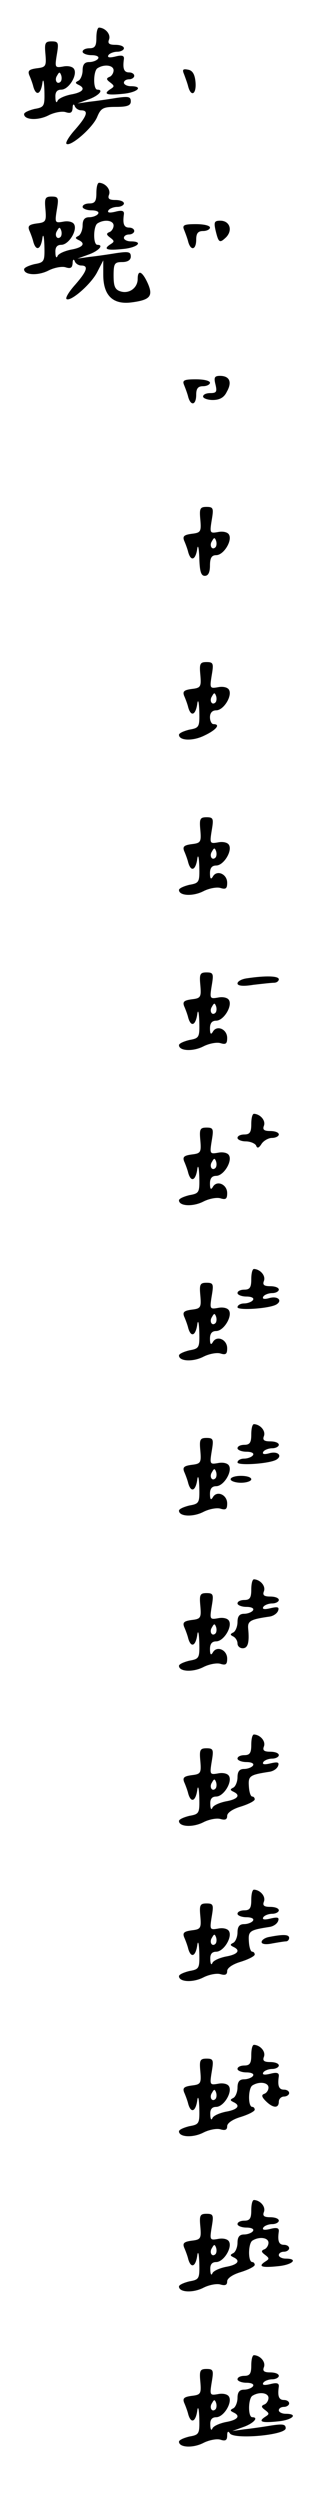 <?xml version="1.0" standalone="no"?>
<!DOCTYPE svg PUBLIC "-//W3C//DTD SVG 20010904//EN"
 "http://www.w3.org/TR/2001/REC-SVG-20010904/DTD/svg10.dtd">
<svg version="1.0" xmlns="http://www.w3.org/2000/svg"
 width="95pt" height="725pt" viewBox="0 0 95 725"
 preserveAspectRatio="xMidYMid meet">
<g transform="translate(0,725) scale(0.1,-0.1)"
fill="#000000" stroke="none">
<path d="M280 7140 c0 -23 -4 -30 -20 -30 -11 0 -20 -4 -20 -10 0 -5 12 -10
26 -10 14 0 23 -4 19 -10 -3 -5 -15 -10 -26 -10 -13 0 -19 -7 -19 -24 0 -13
-6 -27 -12 -30 -10 -5 -10 -7 0 -12 22 -10 13 -22 -22 -28 -19 -4 -37 -12 -39
-19 -3 -7 -6 -2 -6 11 -1 15 5 22 17 22 22 0 48 43 37 60 -4 7 -18 10 -32 7
-23 -4 -24 -3 -18 34 6 35 5 39 -15 39 -19 0 -21 -5 -18 -37 3 -35 1 -38 -25
-41 -22 -3 -27 -7 -22 -20 4 -9 10 -25 12 -34 8 -27 21 -22 26 10 2 16 5 9 6
-21 1 -45 0 -48 -29 -53 -16 -4 -30 -10 -30 -15 0 -17 40 -19 70 -4 17 9 40
13 50 10 15 -5 20 -2 21 12 0 10 3 13 6 6 2 -7 11 -13 19 -13 22 0 17 -16 -17
-55 -18 -20 -29 -38 -26 -42 11 -10 75 45 89 77 11 27 18 30 55 30 33 0 43 4
43 16 0 14 -7 15 -42 10 -24 -4 -59 -9 -78 -11 l-35 -5 33 12 c28 10 45 28 25
28 -13 0 -12 54 0 62 20 13 47 9 47 -6 0 -8 -6 -17 -12 -19 -10 -4 -9 -8 2
-16 13 -10 13 -12 0 -20 -21 -14 -10 -18 38 -13 42 4 60 22 22 22 -11 0 -20 5
-20 10 0 6 7 10 15 10 8 0 15 5 15 10 0 6 -7 10 -15 10 -15 0 -19 11 -15 39 1
10 -6 12 -25 7 -17 -4 -24 -3 -20 4 3 5 15 10 26 10 10 0 19 5 19 10 0 6 -11
10 -25 10 -18 0 -23 4 -18 16 5 15 -11 33 -29 34 -5 0 -8 -13 -8 -30z m-104
-127 c-10 -10 -19 5 -10 18 6 11 8 11 12 0 2 -7 1 -15 -2 -18z"/>
<path d="M535 7034 c4 -11 10 -27 12 -36 9 -31 24 -20 21 14 -2 23 -9 34 -22
36 -15 3 -17 0 -11 -14z"/>
<path d="M280 6690 c0 -23 -4 -30 -20 -30 -11 0 -20 -4 -20 -10 0 -5 12 -10
26 -10 14 0 23 -4 19 -10 -3 -5 -15 -10 -26 -10 -13 0 -19 -7 -19 -24 0 -13
-6 -27 -12 -30 -10 -5 -10 -7 0 -12 22 -10 13 -22 -22 -28 -19 -4 -37 -12 -39
-19 -3 -7 -6 -2 -6 11 -1 15 5 22 17 22 22 0 48 43 37 60 -4 7 -18 10 -32 7
-23 -4 -24 -3 -18 34 6 35 5 39 -15 39 -19 0 -21 -5 -18 -37 3 -35 1 -38 -25
-41 -22 -3 -27 -7 -22 -20 4 -9 10 -25 12 -34 8 -27 21 -22 26 10 2 16 5 9 6
-21 1 -45 0 -48 -29 -53 -16 -4 -30 -10 -30 -15 0 -17 40 -19 70 -4 17 9 40
13 50 10 15 -5 20 -2 21 12 0 10 3 13 6 6 2 -7 11 -13 19 -13 22 0 17 -16 -17
-55 -18 -20 -29 -38 -26 -42 11 -10 73 44 90 79 l17 33 0 -42 c0 -60 28 -87
82 -80 54 7 64 18 47 56 -16 35 -29 40 -29 12 0 -26 -25 -44 -50 -36 -16 5
-20 15 -20 46 0 35 3 39 25 39 16 0 25 6 25 16 0 14 -7 15 -42 10 -24 -4 -59
-9 -78 -11 l-35 -5 33 12 c28 10 45 28 25 28 -13 0 -12 54 0 62 20 13 47 9 47
-6 0 -8 -6 -17 -12 -19 -10 -4 -9 -8 2 -16 13 -10 13 -12 0 -20 -21 -14 -10
-18 38 -13 42 4 60 22 22 22 -11 0 -20 5 -20 10 0 6 7 10 15 10 8 0 15 5 15
10 0 6 -7 10 -15 10 -15 0 -19 11 -15 39 1 10 -6 12 -25 7 -17 -4 -24 -3 -20
4 3 5 15 10 26 10 10 0 19 5 19 10 0 6 -11 10 -25 10 -18 0 -23 4 -18 16 5 15
-11 33 -29 34 -5 0 -8 -13 -8 -30z m-104 -127 c-10 -10 -19 5 -10 18 6 11 8
11 12 0 2 -7 1 -15 -2 -18z"/>
<path d="M626 6583 c9 -38 12 -39 31 -21 20 21 10 48 -17 48 -17 0 -19 -4 -14
-27z"/>
<path d="M535 6583 c4 -10 10 -26 12 -35 8 -27 23 -22 23 7 0 18 5 25 20 25
11 0 20 5 20 10 0 6 -18 10 -41 10 -35 0 -40 -3 -34 -17z"/>
<path d="M626 6135 c5 -21 3 -25 -15 -25 -12 0 -21 -4 -21 -10 0 -5 13 -10 28
-10 20 0 33 7 41 24 16 28 8 46 -20 46 -16 0 -18 -5 -13 -25z"/>
<path d="M535 6133 c4 -10 10 -26 12 -35 8 -27 23 -22 23 7 0 18 5 25 20 25
11 0 20 5 20 10 0 6 -18 10 -41 10 -35 0 -40 -3 -34 -17z"/>
<path d="M582 5743 c3 -35 1 -38 -25 -41 -22 -3 -27 -7 -22 -20 4 -9 10 -25
12 -34 8 -27 21 -22 26 10 2 15 5 3 6 -25 1 -40 5 -53 16 -53 10 0 15 10 15
30 0 22 5 30 18 30 22 0 48 43 37 60 -4 7 -18 10 -32 7 -23 -4 -24 -3 -18 34
6 35 5 39 -15 39 -19 0 -21 -5 -18 -37z m44 -80 c-10 -10 -19 5 -10 18 6 11 8
11 12 0 2 -7 1 -15 -2 -18z"/>
<path d="M582 5293 c3 -35 1 -38 -25 -41 -22 -3 -27 -7 -22 -20 4 -9 10 -25
12 -34 8 -27 21 -22 26 10 2 16 5 9 6 -21 1 -45 0 -48 -29 -53 -16 -4 -30 -10
-30 -15 0 -17 40 -19 74 -2 34 16 48 33 26 33 -5 0 -10 9 -10 20 0 13 7 20 18
20 22 0 48 43 37 60 -4 7 -18 10 -32 7 -23 -4 -24 -3 -18 34 6 35 5 39 -15 39
-19 0 -21 -5 -18 -37z m44 -80 c-10 -10 -19 5 -10 18 6 11 8 11 12 0 2 -7 1
-15 -2 -18z"/>
<path d="M582 4843 c3 -35 1 -38 -25 -41 -22 -3 -27 -7 -22 -20 4 -9 10 -25
12 -34 8 -27 21 -22 26 10 2 16 5 9 6 -21 1 -45 0 -48 -29 -53 -16 -4 -30 -10
-30 -15 0 -17 40 -19 70 -4 17 9 40 13 50 10 16 -5 20 -2 20 15 0 25 -29 38
-41 19 -6 -11 -9 -8 -9 9 0 15 6 22 18 22 22 0 48 43 37 60 -4 7 -18 10 -32 7
-23 -4 -24 -3 -18 34 6 35 5 39 -15 39 -19 0 -21 -5 -18 -37z m44 -80 c-10
-10 -19 5 -10 18 6 11 8 11 12 0 2 -7 1 -15 -2 -18z"/>
<path d="M582 4393 c3 -35 1 -38 -25 -41 -22 -3 -27 -7 -22 -20 4 -9 10 -25
12 -34 8 -27 21 -22 26 10 2 16 5 9 6 -21 1 -45 0 -48 -29 -53 -16 -4 -30 -10
-30 -15 0 -17 40 -19 70 -4 17 9 40 13 50 10 16 -5 20 -2 20 15 0 25 -29 38
-41 19 -6 -11 -9 -8 -9 9 0 15 6 22 18 22 22 0 48 43 37 60 -4 7 -18 10 -32 7
-23 -4 -24 -3 -18 34 6 35 5 39 -15 39 -19 0 -21 -5 -18 -37z m44 -80 c-10
-10 -19 5 -10 18 6 11 8 11 12 0 2 -7 1 -15 -2 -18z"/>
<path d="M718 4413 c-16 -2 -28 -9 -28 -15 0 -7 16 -9 46 -4 26 3 53 6 60 6 8
0 14 5 14 10 0 10 -38 11 -92 3z"/>
<path d="M730 3990 c0 -23 -4 -30 -20 -30 -11 0 -20 -4 -20 -10 0 -5 11 -10
24 -10 13 0 27 -6 30 -12 3 -9 8 -8 16 5 6 9 20 17 30 17 11 0 20 5 20 10 0 6
-11 10 -25 10 -18 0 -23 4 -18 16 5 15 -11 33 -29 34 -5 0 -8 -13 -8 -30z"/>
<path d="M582 3943 c3 -35 1 -38 -25 -41 -22 -3 -27 -7 -22 -20 4 -9 10 -25
12 -34 8 -27 21 -22 26 10 2 16 5 9 6 -21 1 -45 0 -48 -29 -53 -16 -4 -30 -10
-30 -15 0 -17 40 -19 70 -4 17 9 40 13 50 10 16 -5 20 -2 20 15 0 25 -29 38
-41 19 -6 -11 -9 -8 -9 9 0 15 6 22 18 22 22 0 48 43 37 60 -4 7 -18 10 -32 7
-23 -4 -24 -3 -18 34 6 35 5 39 -15 39 -19 0 -21 -5 -18 -37z m44 -80 c-10
-10 -19 5 -10 18 6 11 8 11 12 0 2 -7 1 -15 -2 -18z"/>
<path d="M730 3540 c0 -23 -4 -30 -20 -30 -11 0 -20 -4 -20 -10 0 -5 12 -10
26 -10 14 0 23 -4 19 -10 -3 -5 -15 -10 -26 -10 -10 0 -19 -5 -19 -11 0 -10
93 -4 113 8 18 11 5 25 -19 19 -17 -5 -23 -3 -19 4 3 5 15 10 26 10 10 0 19 5
19 10 0 6 -11 10 -25 10 -18 0 -23 4 -18 16 5 15 -11 33 -29 34 -5 0 -8 -13
-8 -30z"/>
<path d="M582 3493 c3 -35 1 -38 -25 -41 -22 -3 -27 -7 -22 -20 4 -9 10 -25
12 -34 8 -27 21 -22 26 10 2 16 5 9 6 -21 1 -45 0 -48 -29 -53 -16 -4 -30 -10
-30 -15 0 -17 40 -19 70 -4 17 9 40 13 50 10 16 -5 20 -2 20 15 0 25 -29 38
-41 19 -6 -11 -9 -8 -9 9 0 15 6 22 18 22 22 0 48 43 37 60 -4 7 -18 10 -32 7
-23 -4 -24 -3 -18 34 6 35 5 39 -15 39 -19 0 -21 -5 -18 -37z m44 -80 c-10
-10 -19 5 -10 18 6 11 8 11 12 0 2 -7 1 -15 -2 -18z"/>
<path d="M730 3090 c0 -23 -4 -30 -20 -30 -11 0 -20 -4 -20 -10 0 -5 12 -10
26 -10 14 0 23 -4 19 -10 -3 -5 -15 -10 -26 -10 -10 0 -19 -5 -19 -11 0 -10
93 -4 113 8 18 11 5 25 -19 19 -17 -5 -23 -3 -19 4 3 5 15 10 26 10 10 0 19 5
19 10 0 6 -11 10 -25 10 -18 0 -23 4 -18 16 5 15 -11 33 -29 34 -5 0 -8 -13
-8 -30z"/>
<path d="M582 3043 c3 -35 1 -38 -25 -41 -22 -3 -27 -7 -22 -20 4 -9 10 -25
12 -34 8 -27 21 -22 26 10 2 16 5 9 6 -21 1 -45 0 -48 -29 -53 -16 -4 -30 -10
-30 -15 0 -17 40 -19 70 -4 17 9 40 13 50 10 16 -5 20 -2 20 15 0 25 -29 38
-41 19 -6 -11 -9 -8 -9 9 0 15 6 22 18 22 22 0 48 43 37 60 -4 7 -18 10 -32 7
-23 -4 -24 -3 -18 34 6 35 5 39 -15 39 -19 0 -21 -5 -18 -37z m44 -80 c-10
-10 -19 5 -10 18 6 11 8 11 12 0 2 -7 1 -15 -2 -18z"/>
<path d="M670 2960 c0 -5 14 -10 30 -10 17 0 30 5 30 10 0 6 -13 10 -30 10
-16 0 -30 -4 -30 -10z"/>
<path d="M730 2640 c0 -23 -4 -30 -20 -30 -11 0 -20 -4 -20 -10 0 -5 12 -10
26 -10 14 0 23 -4 19 -10 -3 -5 -15 -10 -26 -10 -13 0 -19 -7 -19 -24 0 -13
-6 -27 -12 -30 -10 -5 -10 -7 0 -12 6 -3 12 -12 12 -20 0 -8 7 -14 15 -14 15
0 20 16 16 57 -2 22 6 27 63 35 11 2 21 9 24 17 4 11 -2 12 -23 7 -17 -4 -24
-3 -20 4 3 5 15 10 26 10 10 0 19 5 19 10 0 6 -11 10 -25 10 -18 0 -23 4 -18
16 5 15 -11 33 -29 34 -5 0 -8 -13 -8 -30z"/>
<path d="M582 2593 c3 -35 1 -38 -25 -41 -22 -3 -27 -7 -22 -20 4 -9 10 -25
12 -34 8 -27 21 -22 26 10 2 16 5 9 6 -21 1 -45 0 -48 -29 -53 -16 -4 -30 -10
-30 -15 0 -17 40 -19 70 -4 17 9 40 13 50 10 16 -5 20 -2 20 15 0 25 -29 38
-41 19 -6 -11 -9 -8 -9 9 0 15 6 22 18 22 22 0 48 43 37 60 -4 7 -18 10 -32 7
-23 -4 -24 -3 -18 34 6 35 5 39 -15 39 -19 0 -21 -5 -18 -37z m44 -80 c-10
-10 -19 5 -10 18 6 11 8 11 12 0 2 -7 1 -15 -2 -18z"/>
<path d="M730 2190 c0 -23 -4 -30 -20 -30 -11 0 -20 -4 -20 -10 0 -5 12 -10
26 -10 14 0 23 -4 19 -10 -3 -5 -15 -10 -26 -10 -13 0 -19 -7 -19 -24 0 -13
-6 -27 -12 -30 -10 -5 -10 -7 0 -12 22 -10 13 -22 -22 -28 -19 -4 -37 -12 -39
-19 -3 -7 -6 -2 -6 11 -1 15 5 22 17 22 22 0 48 43 37 60 -4 7 -18 10 -32 7
-23 -4 -24 -3 -18 34 6 35 5 39 -15 39 -19 0 -21 -5 -18 -37 3 -35 1 -38 -25
-41 -22 -3 -27 -7 -22 -20 4 -9 10 -25 12 -34 8 -27 21 -22 26 10 2 16 5 9 6
-21 1 -45 0 -48 -29 -53 -16 -4 -30 -10 -30 -15 0 -17 40 -19 70 -4 17 9 40
13 50 10 14 -4 20 -2 20 9 0 9 16 20 40 27 22 7 40 16 40 21 0 4 -3 8 -7 8 -5
0 -9 13 -10 30 -2 30 2 33 61 42 11 2 21 9 24 17 4 11 -2 12 -23 7 -17 -4 -24
-3 -20 4 3 5 15 10 26 10 10 0 19 5 19 10 0 6 -11 10 -25 10 -18 0 -23 4 -18
16 5 15 -11 33 -29 34 -5 0 -8 -13 -8 -30z m-104 -127 c-10 -10 -19 5 -10 18
6 11 8 11 12 0 2 -7 1 -15 -2 -18z"/>
<path d="M730 1740 c0 -23 -4 -30 -20 -30 -11 0 -20 -4 -20 -10 0 -5 12 -10
26 -10 14 0 23 -4 19 -10 -3 -5 -15 -10 -26 -10 -13 0 -19 -7 -19 -24 0 -13
-6 -27 -12 -30 -10 -5 -10 -7 0 -12 22 -10 13 -22 -22 -28 -19 -4 -37 -12 -39
-19 -3 -7 -6 -2 -6 11 -1 15 5 22 17 22 22 0 48 43 37 60 -4 7 -18 10 -32 7
-23 -4 -24 -3 -18 34 6 35 5 39 -15 39 -19 0 -21 -5 -18 -37 3 -35 1 -38 -25
-41 -22 -3 -27 -7 -22 -20 4 -9 10 -25 12 -34 8 -27 21 -22 26 10 2 16 5 9 6
-21 1 -45 0 -48 -29 -53 -16 -4 -30 -10 -30 -15 0 -17 40 -19 70 -4 17 9 40
13 50 10 14 -4 20 -2 20 9 0 9 16 20 40 27 22 7 40 16 40 21 0 4 -3 8 -7 8 -5
0 -9 13 -10 30 -2 30 2 33 61 42 11 2 21 9 24 17 4 11 -2 12 -23 7 -17 -4 -24
-3 -20 4 3 5 15 10 26 10 10 0 19 5 19 10 0 6 -11 10 -25 10 -18 0 -23 4 -18
16 5 15 -11 33 -29 34 -5 0 -8 -13 -8 -30z m-104 -127 c-10 -10 -19 5 -10 18
6 11 8 11 12 0 2 -7 1 -15 -2 -18z"/>
<path d="M783 1633 c-13 -2 -23 -9 -23 -15 0 -6 12 -8 31 -4 17 3 35 6 40 6 5
0 9 5 9 10 0 10 -16 11 -57 3z"/>
<path d="M730 1290 c0 -23 -4 -30 -20 -30 -11 0 -20 -4 -20 -10 0 -5 12 -10
26 -10 14 0 23 -4 19 -10 -3 -5 -15 -10 -26 -10 -13 0 -19 -7 -19 -24 0 -13
-6 -27 -12 -30 -10 -5 -10 -7 0 -12 22 -10 13 -22 -22 -28 -19 -4 -37 -12 -39
-19 -3 -7 -6 -2 -6 11 -1 15 5 22 17 22 22 0 48 43 37 60 -4 7 -18 10 -32 7
-23 -4 -24 -3 -18 34 6 35 5 39 -15 39 -19 0 -21 -5 -18 -37 3 -35 1 -38 -25
-41 -22 -3 -27 -7 -22 -20 4 -9 10 -25 12 -34 8 -27 21 -22 26 10 2 16 5 9 6
-21 1 -45 0 -48 -29 -53 -16 -4 -30 -10 -30 -15 0 -17 40 -19 70 -4 17 9 40
13 50 10 14 -4 20 -2 20 9 0 9 16 20 40 27 22 7 40 16 40 21 0 4 -3 8 -7 8
-13 0 -12 54 0 62 20 13 47 9 47 -6 0 -8 -6 -16 -12 -18 -9 -3 -8 -9 4 -21 21
-21 38 -22 38 -2 0 8 7 15 15 15 8 0 15 5 15 10 0 6 -7 10 -15 10 -15 0 -19
11 -15 39 1 10 -6 12 -25 7 -17 -4 -24 -3 -20 4 3 5 15 10 26 10 10 0 19 5 19
10 0 6 -11 10 -25 10 -18 0 -23 4 -18 16 5 15 -11 33 -29 34 -5 0 -8 -13 -8
-30z m-104 -127 c-10 -10 -19 5 -10 18 6 11 8 11 12 0 2 -7 1 -15 -2 -18z"/>
<path d="M730 840 c0 -23 -4 -30 -20 -30 -11 0 -20 -4 -20 -10 0 -5 12 -10 26
-10 14 0 23 -4 19 -10 -3 -5 -15 -10 -26 -10 -13 0 -19 -7 -19 -24 0 -13 -6
-27 -12 -30 -10 -5 -10 -7 0 -12 22 -10 13 -22 -22 -28 -19 -4 -37 -12 -39
-19 -3 -7 -6 -2 -6 11 -1 15 5 22 17 22 22 0 48 43 37 60 -4 7 -18 10 -32 7
-23 -4 -24 -3 -18 34 6 35 5 39 -15 39 -19 0 -21 -5 -18 -37 3 -35 1 -38 -25
-41 -22 -3 -27 -7 -22 -20 4 -9 10 -25 12 -34 8 -27 21 -22 26 10 2 16 5 9 6
-21 1 -45 0 -48 -29 -53 -16 -4 -30 -10 -30 -15 0 -17 40 -19 70 -4 17 9 40
13 50 10 14 -4 20 -2 20 9 0 9 16 20 40 27 22 7 40 16 40 21 0 4 -3 8 -7 8
-13 0 -12 54 0 62 20 13 47 9 47 -6 0 -8 -6 -17 -12 -19 -10 -4 -9 -8 2 -16
13 -10 13 -12 0 -20 -21 -14 -10 -18 38 -13 42 4 60 22 22 22 -11 0 -20 5 -20
10 0 6 7 10 15 10 8 0 15 5 15 10 0 6 -7 10 -15 10 -15 0 -19 11 -15 39 1 10
-6 12 -25 7 -17 -4 -24 -3 -20 4 3 5 15 10 26 10 10 0 19 5 19 10 0 6 -11 10
-25 10 -18 0 -23 4 -18 16 5 15 -11 33 -29 34 -5 0 -8 -13 -8 -30z m-104 -127
c-10 -10 -19 5 -10 18 6 11 8 11 12 0 2 -7 1 -15 -2 -18z"/>
<path d="M730 390 c0 -23 -4 -30 -20 -30 -11 0 -20 -4 -20 -10 0 -5 12 -10 26
-10 14 0 23 -4 19 -10 -3 -5 -15 -10 -26 -10 -13 0 -19 -7 -19 -24 0 -13 -6
-27 -12 -30 -10 -5 -10 -7 0 -12 22 -10 13 -22 -22 -28 -19 -4 -37 -12 -39
-19 -3 -7 -6 -2 -6 11 -1 15 5 22 17 22 22 0 48 43 37 60 -4 7 -18 10 -32 7
-23 -4 -24 -3 -18 34 6 35 5 39 -15 39 -19 0 -21 -5 -18 -37 3 -35 1 -38 -25
-41 -22 -3 -27 -7 -22 -20 4 -9 10 -25 12 -34 8 -27 21 -22 26 10 2 16 5 9 6
-21 1 -45 0 -48 -29 -53 -16 -4 -30 -10 -30 -15 0 -17 40 -19 70 -4 17 9 40
13 50 10 15 -5 20 -2 20 12 0 12 3 14 8 6 12 -18 162 -5 162 15 0 12 -9 13
-42 8 -24 -4 -59 -9 -78 -11 l-35 -5 33 12 c28 10 45 28 25 28 -13 0 -12 54 0
62 20 13 47 9 47 -6 0 -8 -6 -17 -12 -19 -10 -4 -9 -8 2 -16 13 -10 13 -12 0
-20 -21 -14 -10 -18 38 -13 42 4 60 22 22 22 -11 0 -20 5 -20 10 0 6 7 10 15
10 8 0 15 5 15 10 0 6 -7 10 -15 10 -15 0 -19 11 -15 39 1 10 -6 12 -25 7 -17
-4 -24 -3 -20 4 3 5 15 10 26 10 10 0 19 5 19 10 0 6 -11 10 -25 10 -18 0 -23
4 -18 16 5 15 -11 33 -29 34 -5 0 -8 -13 -8 -30z m-104 -127 c-10 -10 -19 5
-10 18 6 11 8 11 12 0 2 -7 1 -15 -2 -18z"/>
</g>
</svg>
